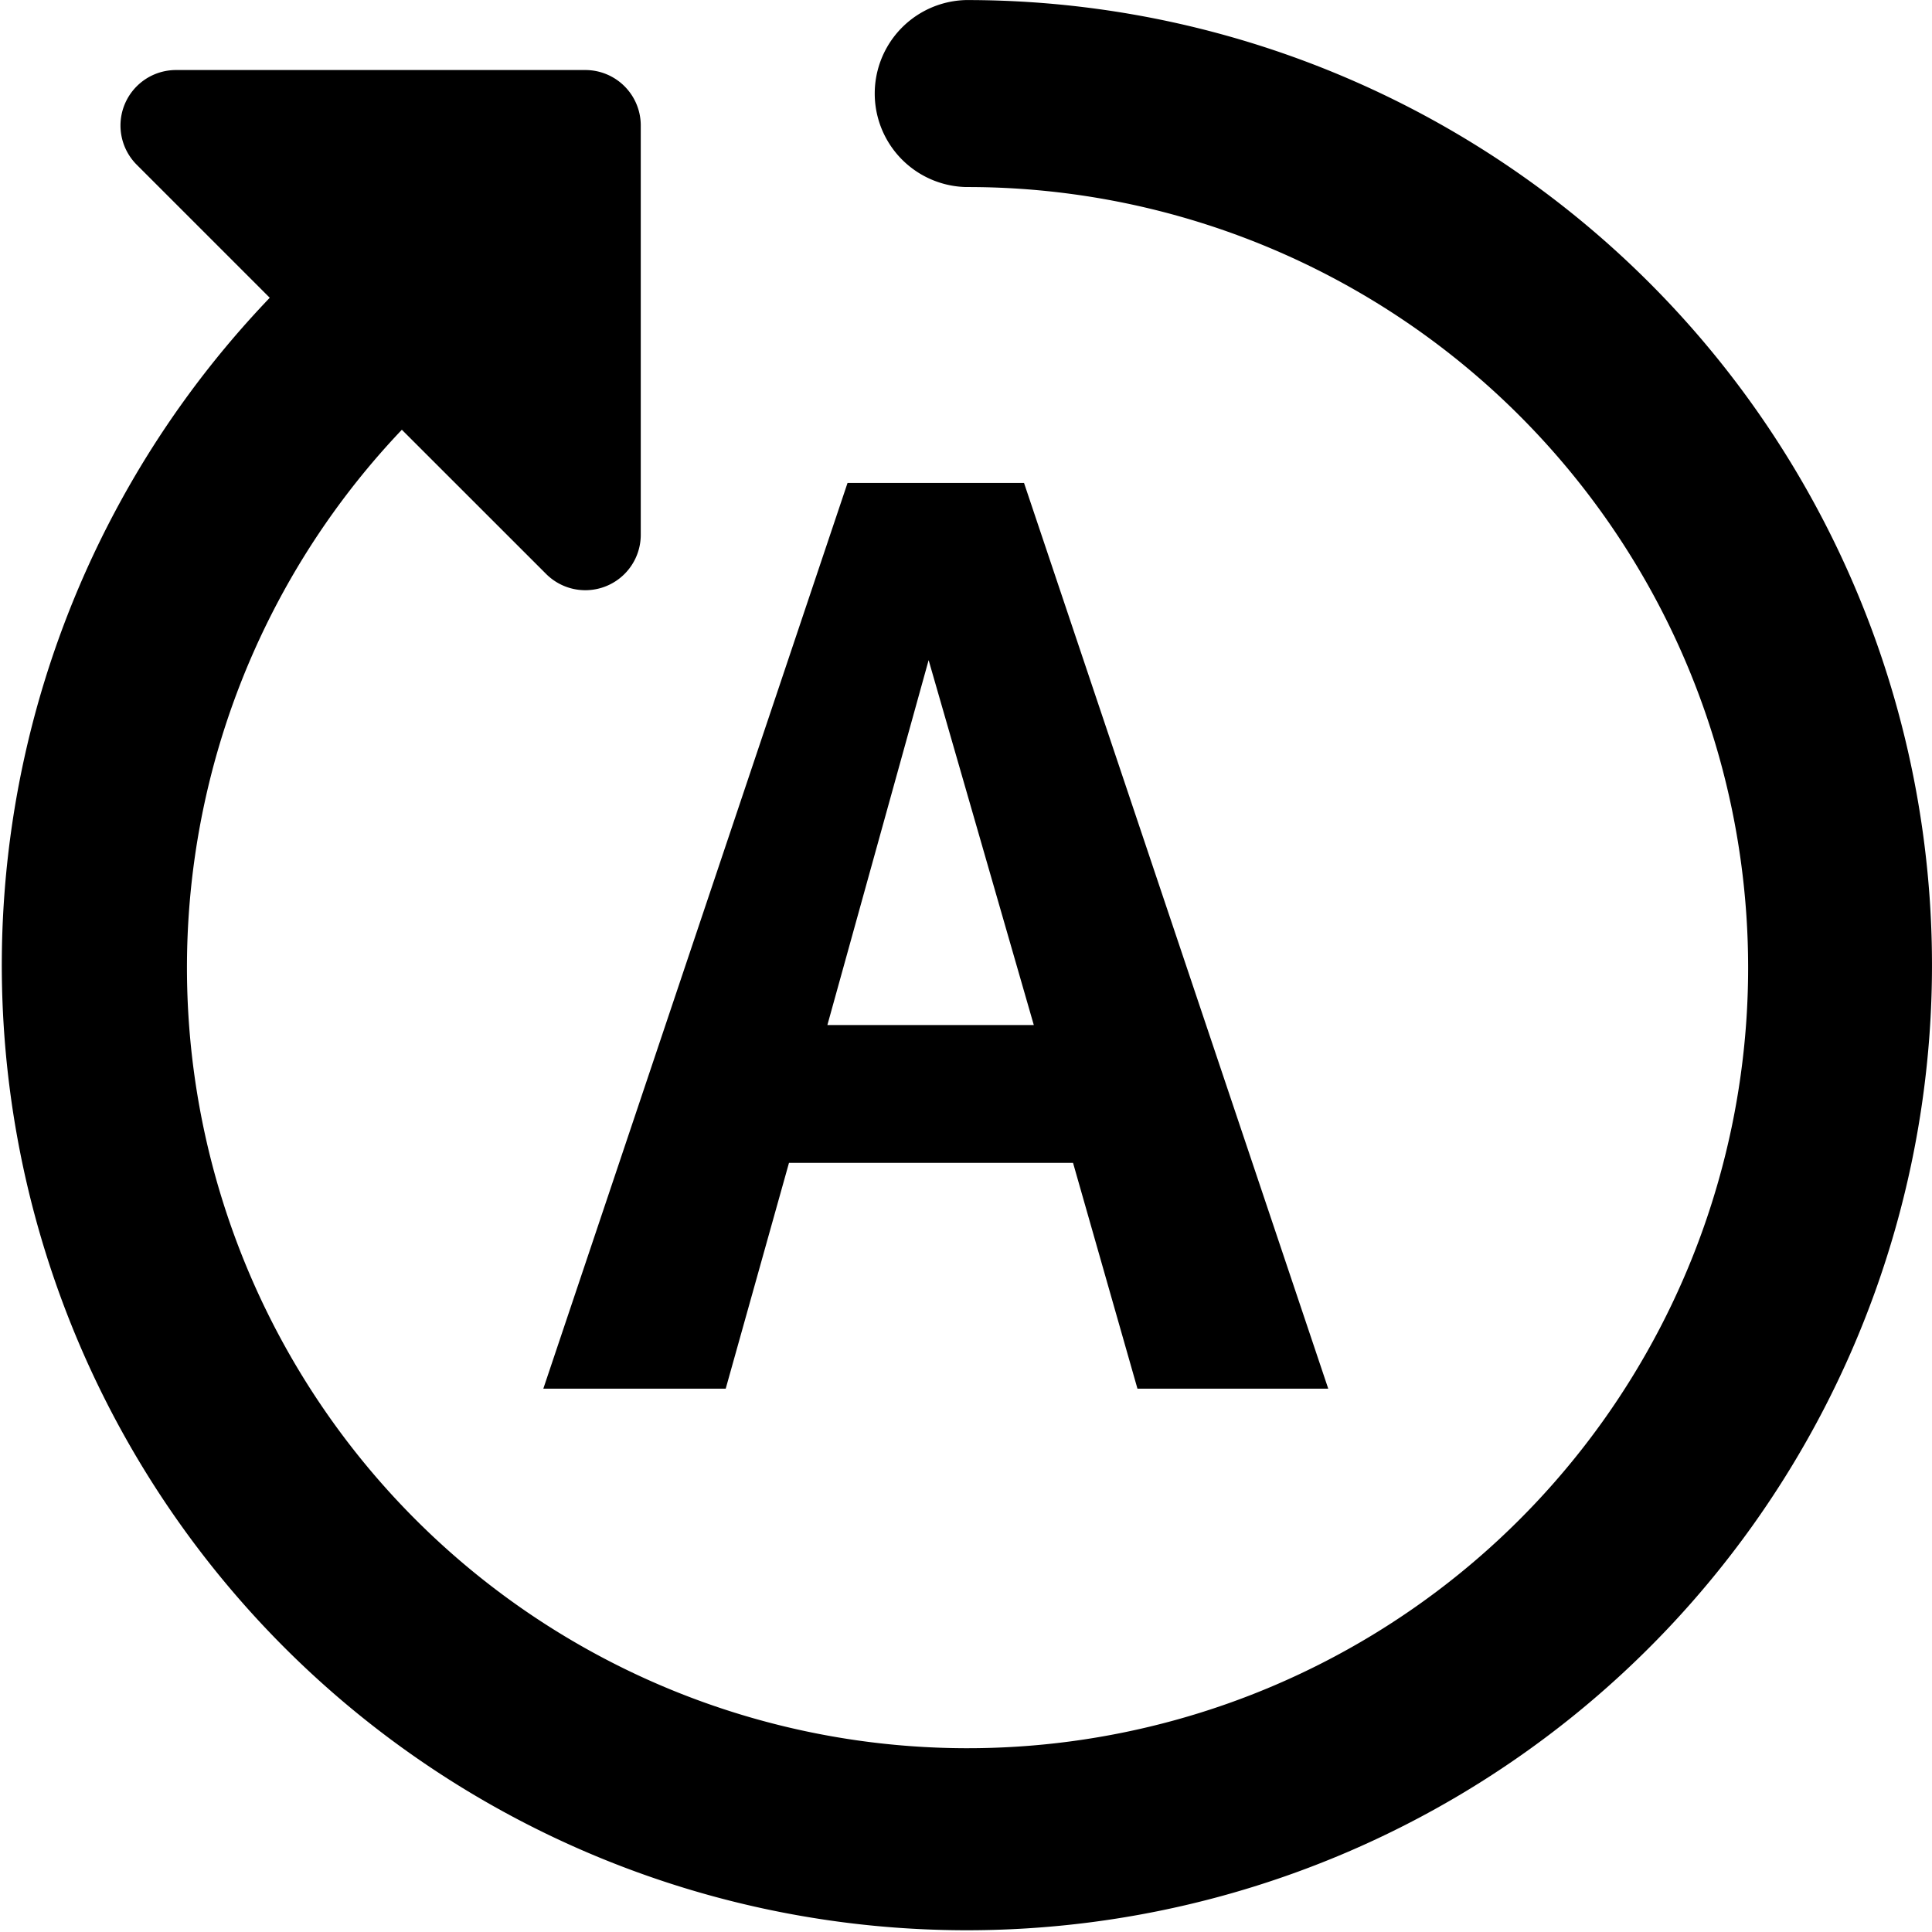 <svg xmlns="http://www.w3.org/2000/svg" width="32" height="32" viewBox="0 0 32 32"><title>icon_auto-recompute</title><path d="M17.773,19.261H13.068L12.02,23.001H8.999L14.038,7.999h2.923L22,23.001H18.84Zm-4.069-2.283H17.123l-1.742-6.044Z"/><path d="M15.998.001a1.549,1.549,0,0,0,0,3.097,12.929,12.929,0,1,1-9.342,4.02l2.39,2.389a.918.918,0,0,0,1.567-.648v-6.78a.918.918,0,0,0-.919-.919h-6.78a.919.919,0,0,0-.648,1.57L4.468,4.932A15.985,15.985,0,1,0,15.998.001Z"/></svg>